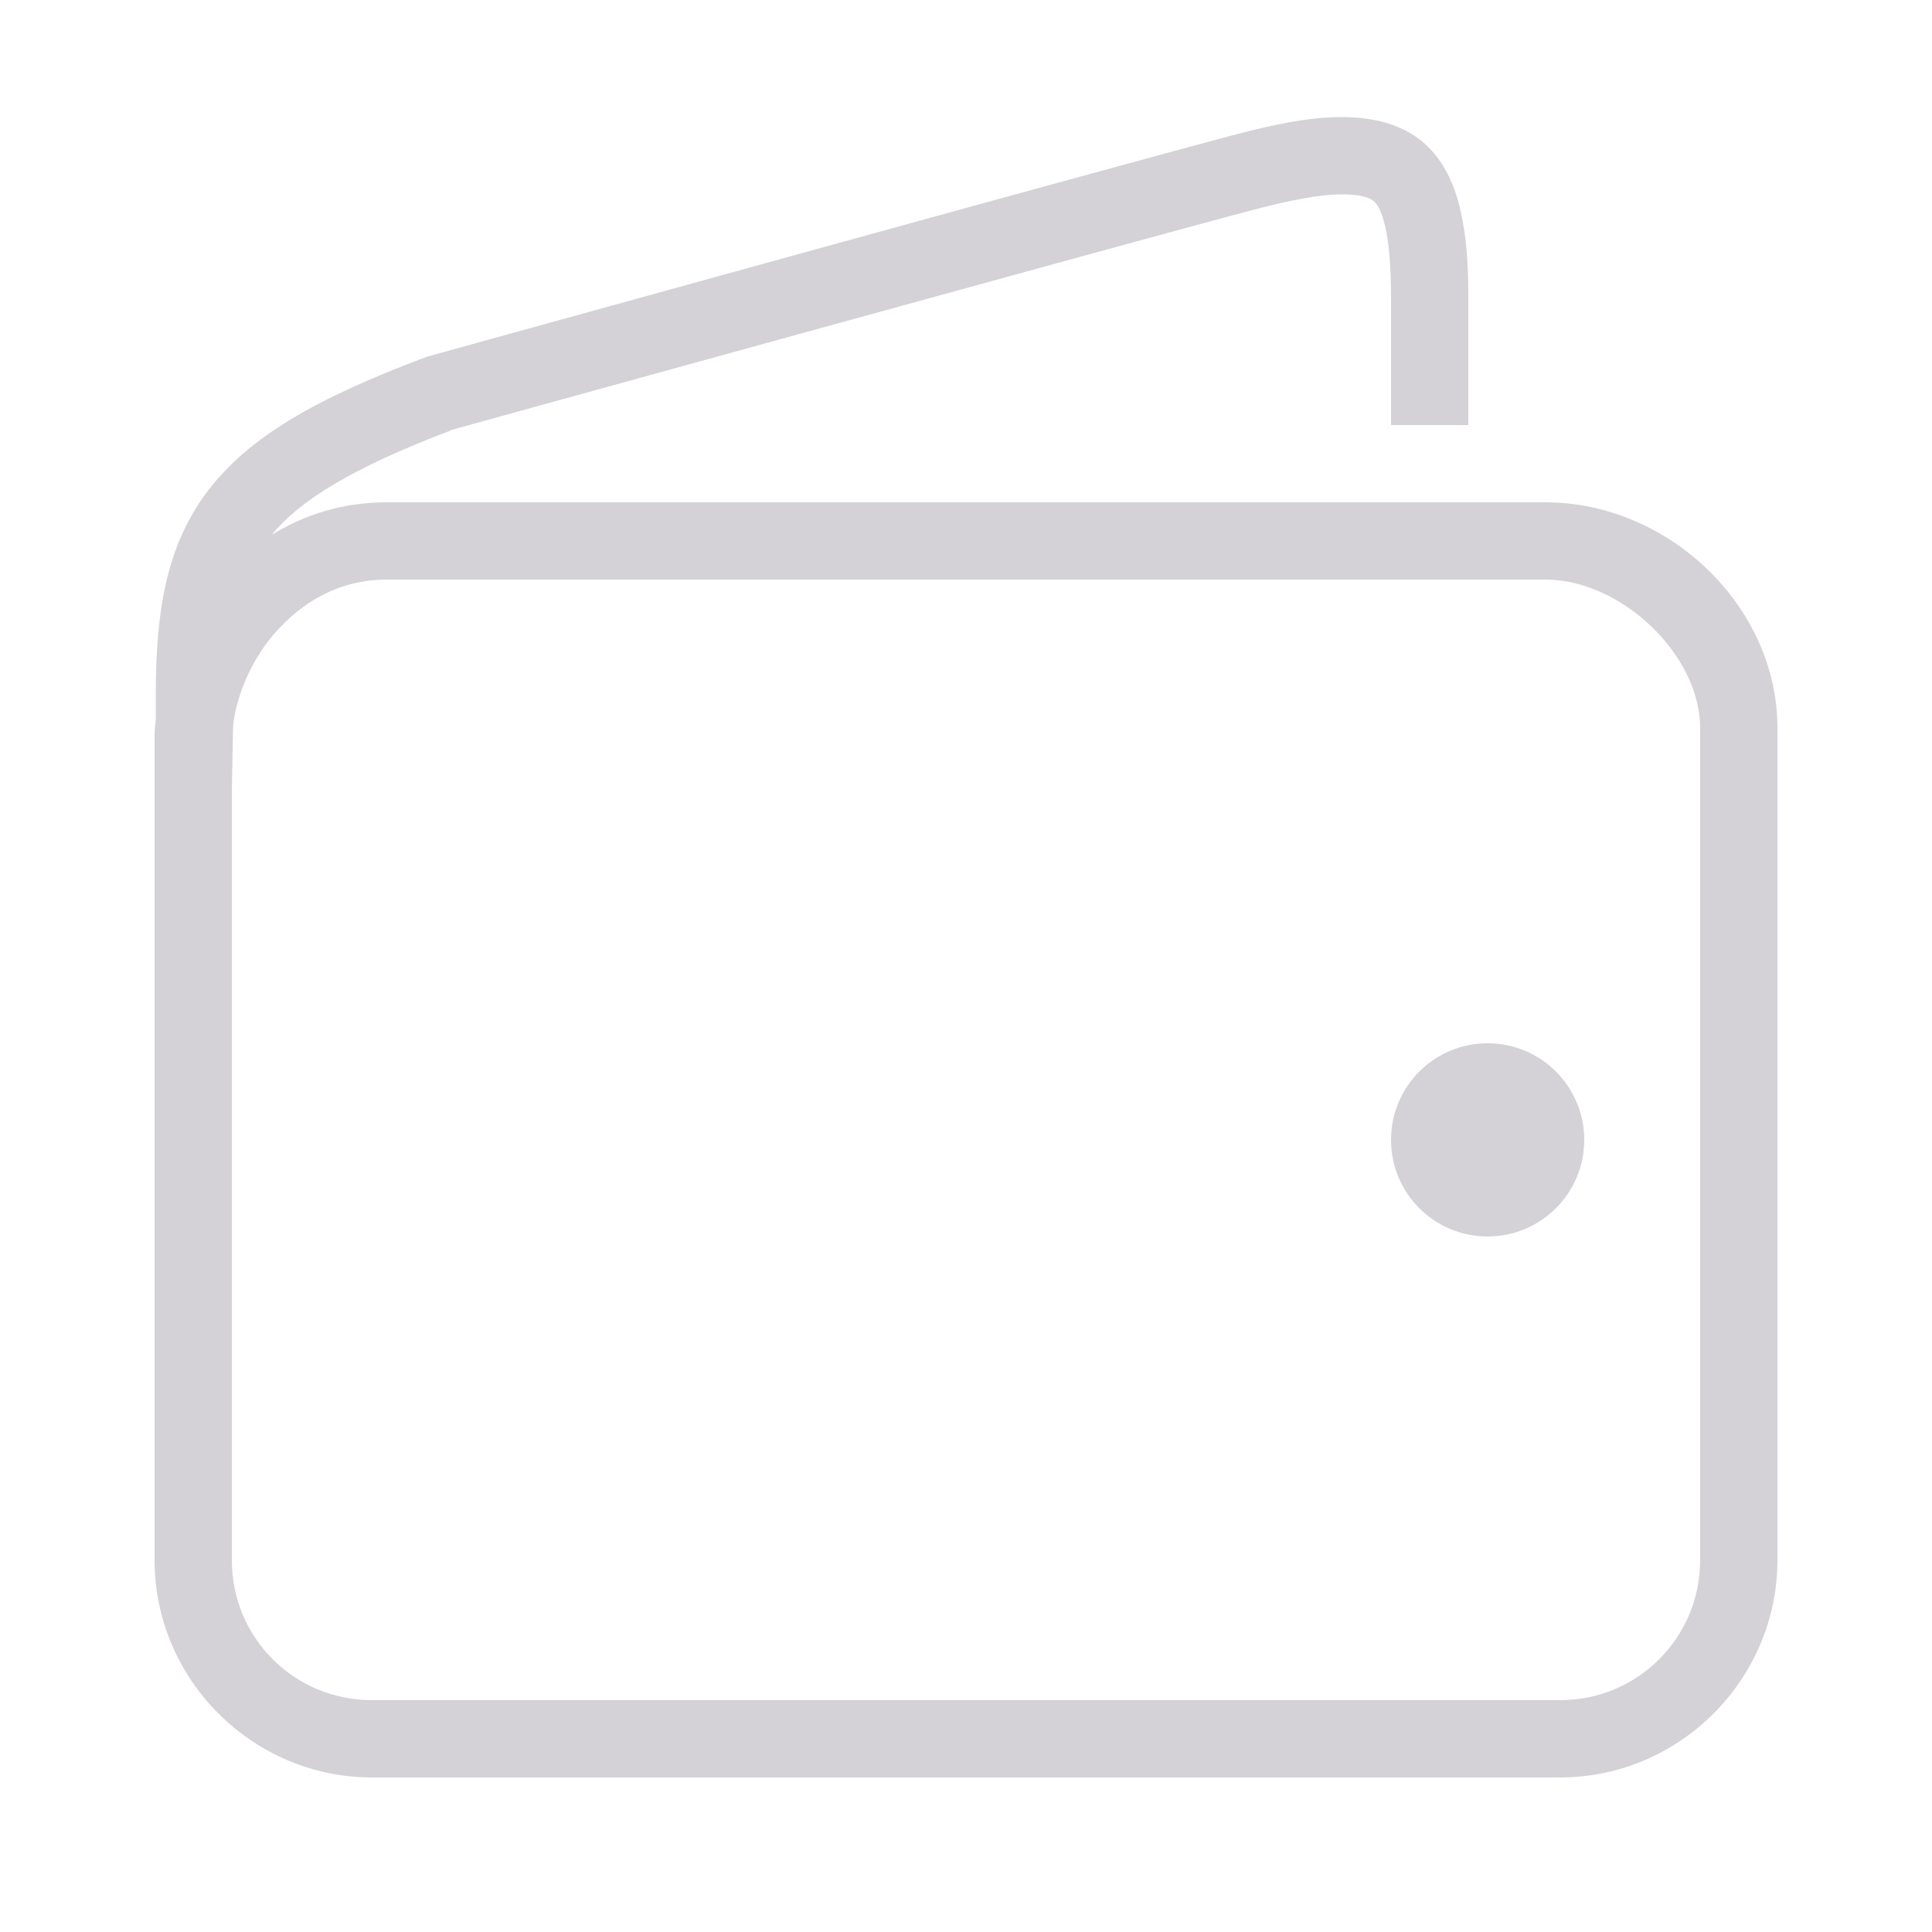 <?xml version="1.0" encoding="utf-8"?>
<svg xmlns="http://www.w3.org/2000/svg" viewBox="0 0 50 50" fill="#d4d1d7"><path d="M 34.625 3.031 C 33.844 3.043 32.98 3.215 31.906 3.5 C 28.824 4.312 11.094 9.219 11.094 9.219 C 11.062 9.227 11.031 9.238 11 9.25 C 8.191 10.309 6.422 11.305 5.344 12.75 C 4.273 14.188 4.035 15.914 4.031 17.969 C 4.031 17.98 4.031 17.988 4.031 18 L 4.031 18.625 C 4.02 18.75 4 18.875 4 19 L 4 40.375 C 4 43.465 6.535 46 9.625 46 L 40.375 46 C 43.465 46 46 43.465 46 40.375 L 46 18.844 C 46 15.656 43.148 13 40 13 L 10 13 C 8.879 13 7.871 13.32 7.031 13.844 C 7.758 12.949 9.129 12.105 11.625 11.156 C 11.652 11.145 11.66 11.137 11.688 11.125 C 11.801 11.094 29.426 6.223 32.406 5.438 C 33.398 5.176 34.141 5.039 34.656 5.031 C 35.172 5.023 35.414 5.102 35.531 5.188 C 35.648 5.273 35.746 5.441 35.844 5.844 C 35.941 6.246 36 6.859 36 7.656 L 36 11 L 38 11 L 38 7.656 C 38 6.789 37.945 6.055 37.781 5.375 C 37.617 4.695 37.297 4.027 36.719 3.594 C 36.141 3.16 35.406 3.02 34.625 3.031 Z M 10 15 L 40 15 C 41.949 15 44 16.938 44 18.844 L 44 40.375 C 44 42.383 42.383 44 40.375 44 L 9.625 44 C 7.613 44 6 42.387 6 40.375 L 6 20.469 L 6.031 18.812 C 6.09 18.133 6.438 17.164 7.094 16.406 C 7.809 15.578 8.785 15 10 15 Z M 38.5 27 C 37.117 27 36 28.117 36 29.5 C 36 30.883 37.117 32 38.5 32 C 39.879 32 41 30.883 41 29.5 C 41 28.117 39.879 27 38.5 27 Z" fill="#d4d1d7"/></svg>
